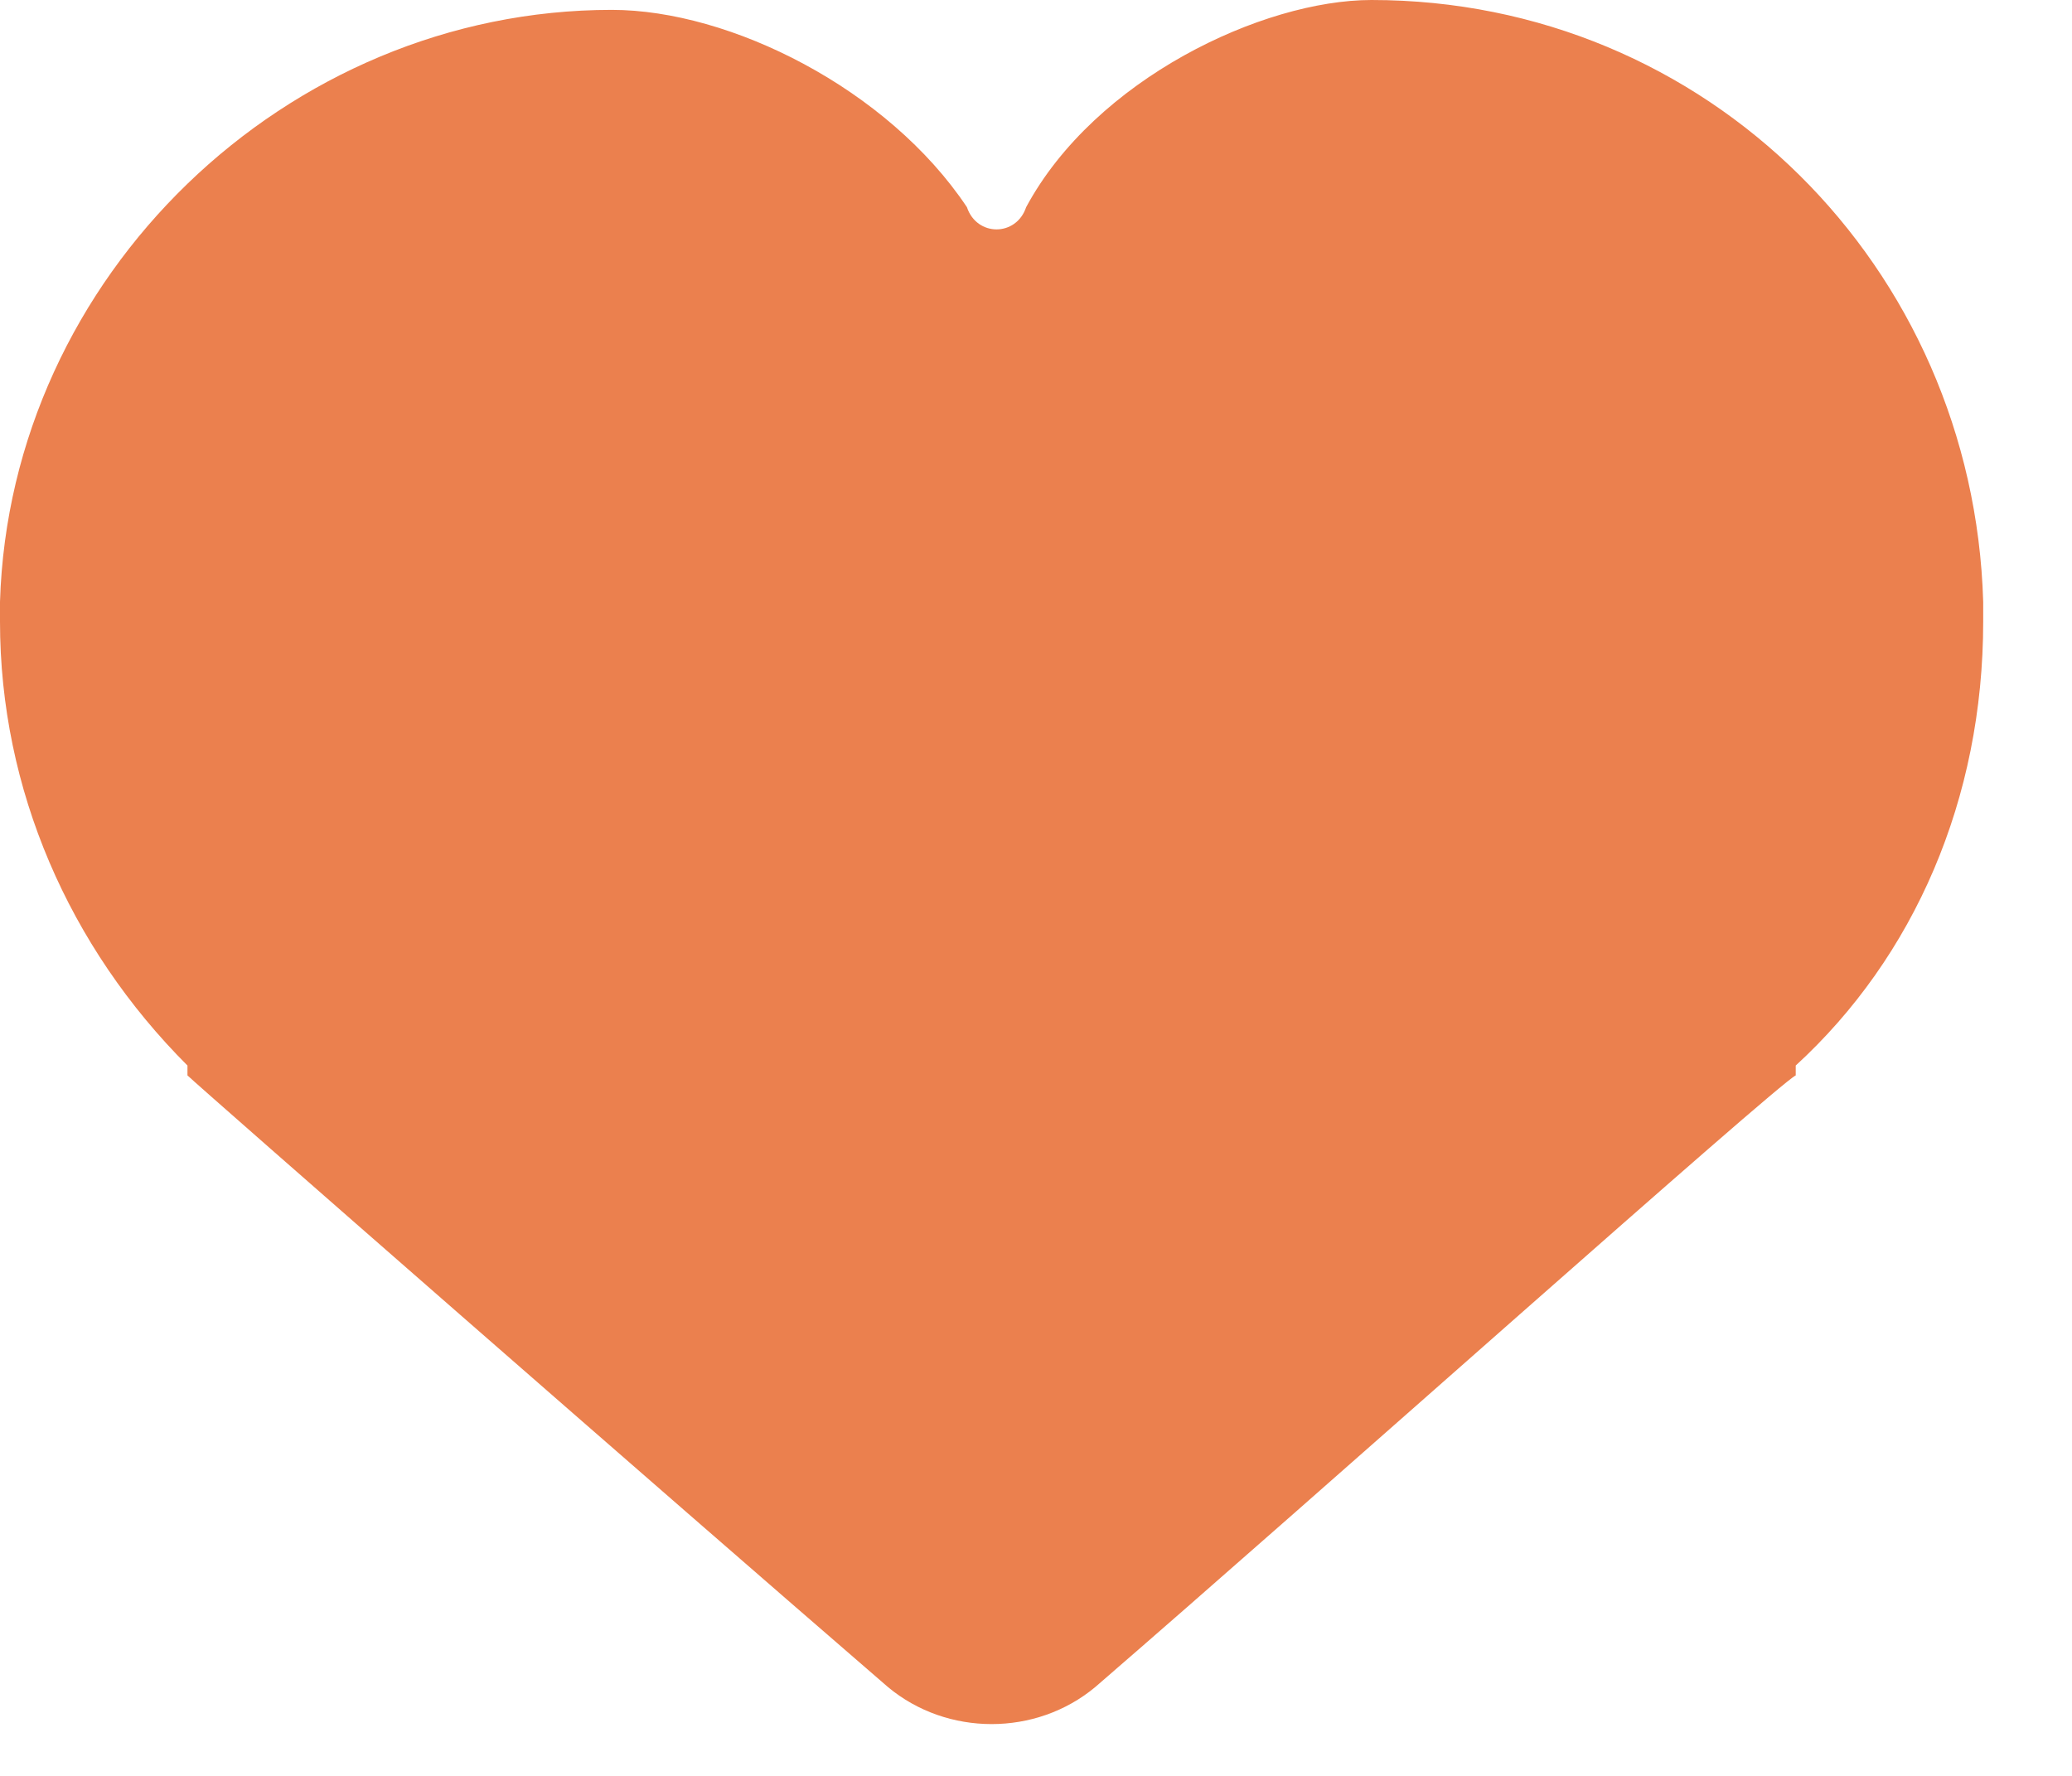 <svg width="21" height="18" viewBox="0 0 21 18" fill="none" xmlns="http://www.w3.org/2000/svg">
<path d="M20.1 6.1C20 2.7 17.3 0 13.9 0C12.8 0 11.1 0.8 10.4 2.1C10.3 2.4 9.9 2.4 9.8 2.1C9 0.9 7.4 0.1 6.2 0.1C2.9 0.1 0.1 2.8 0 6.1V6.2V6.3C0 8 0.7 9.6 1.9 10.8C1.9 10.8 1.9 10.8 1.9 10.9C2 11 6.8 15.2 9 17.1C9.6 17.6 10.5 17.6 11.1 17.1C13.3 15.2 18 11 18.2 10.9C18.2 10.9 18.2 10.9 18.2 10.8C19.4 9.7 20.1 8.1 20.1 6.3V6.1Z" fill="#EB804E"/>
</svg>
